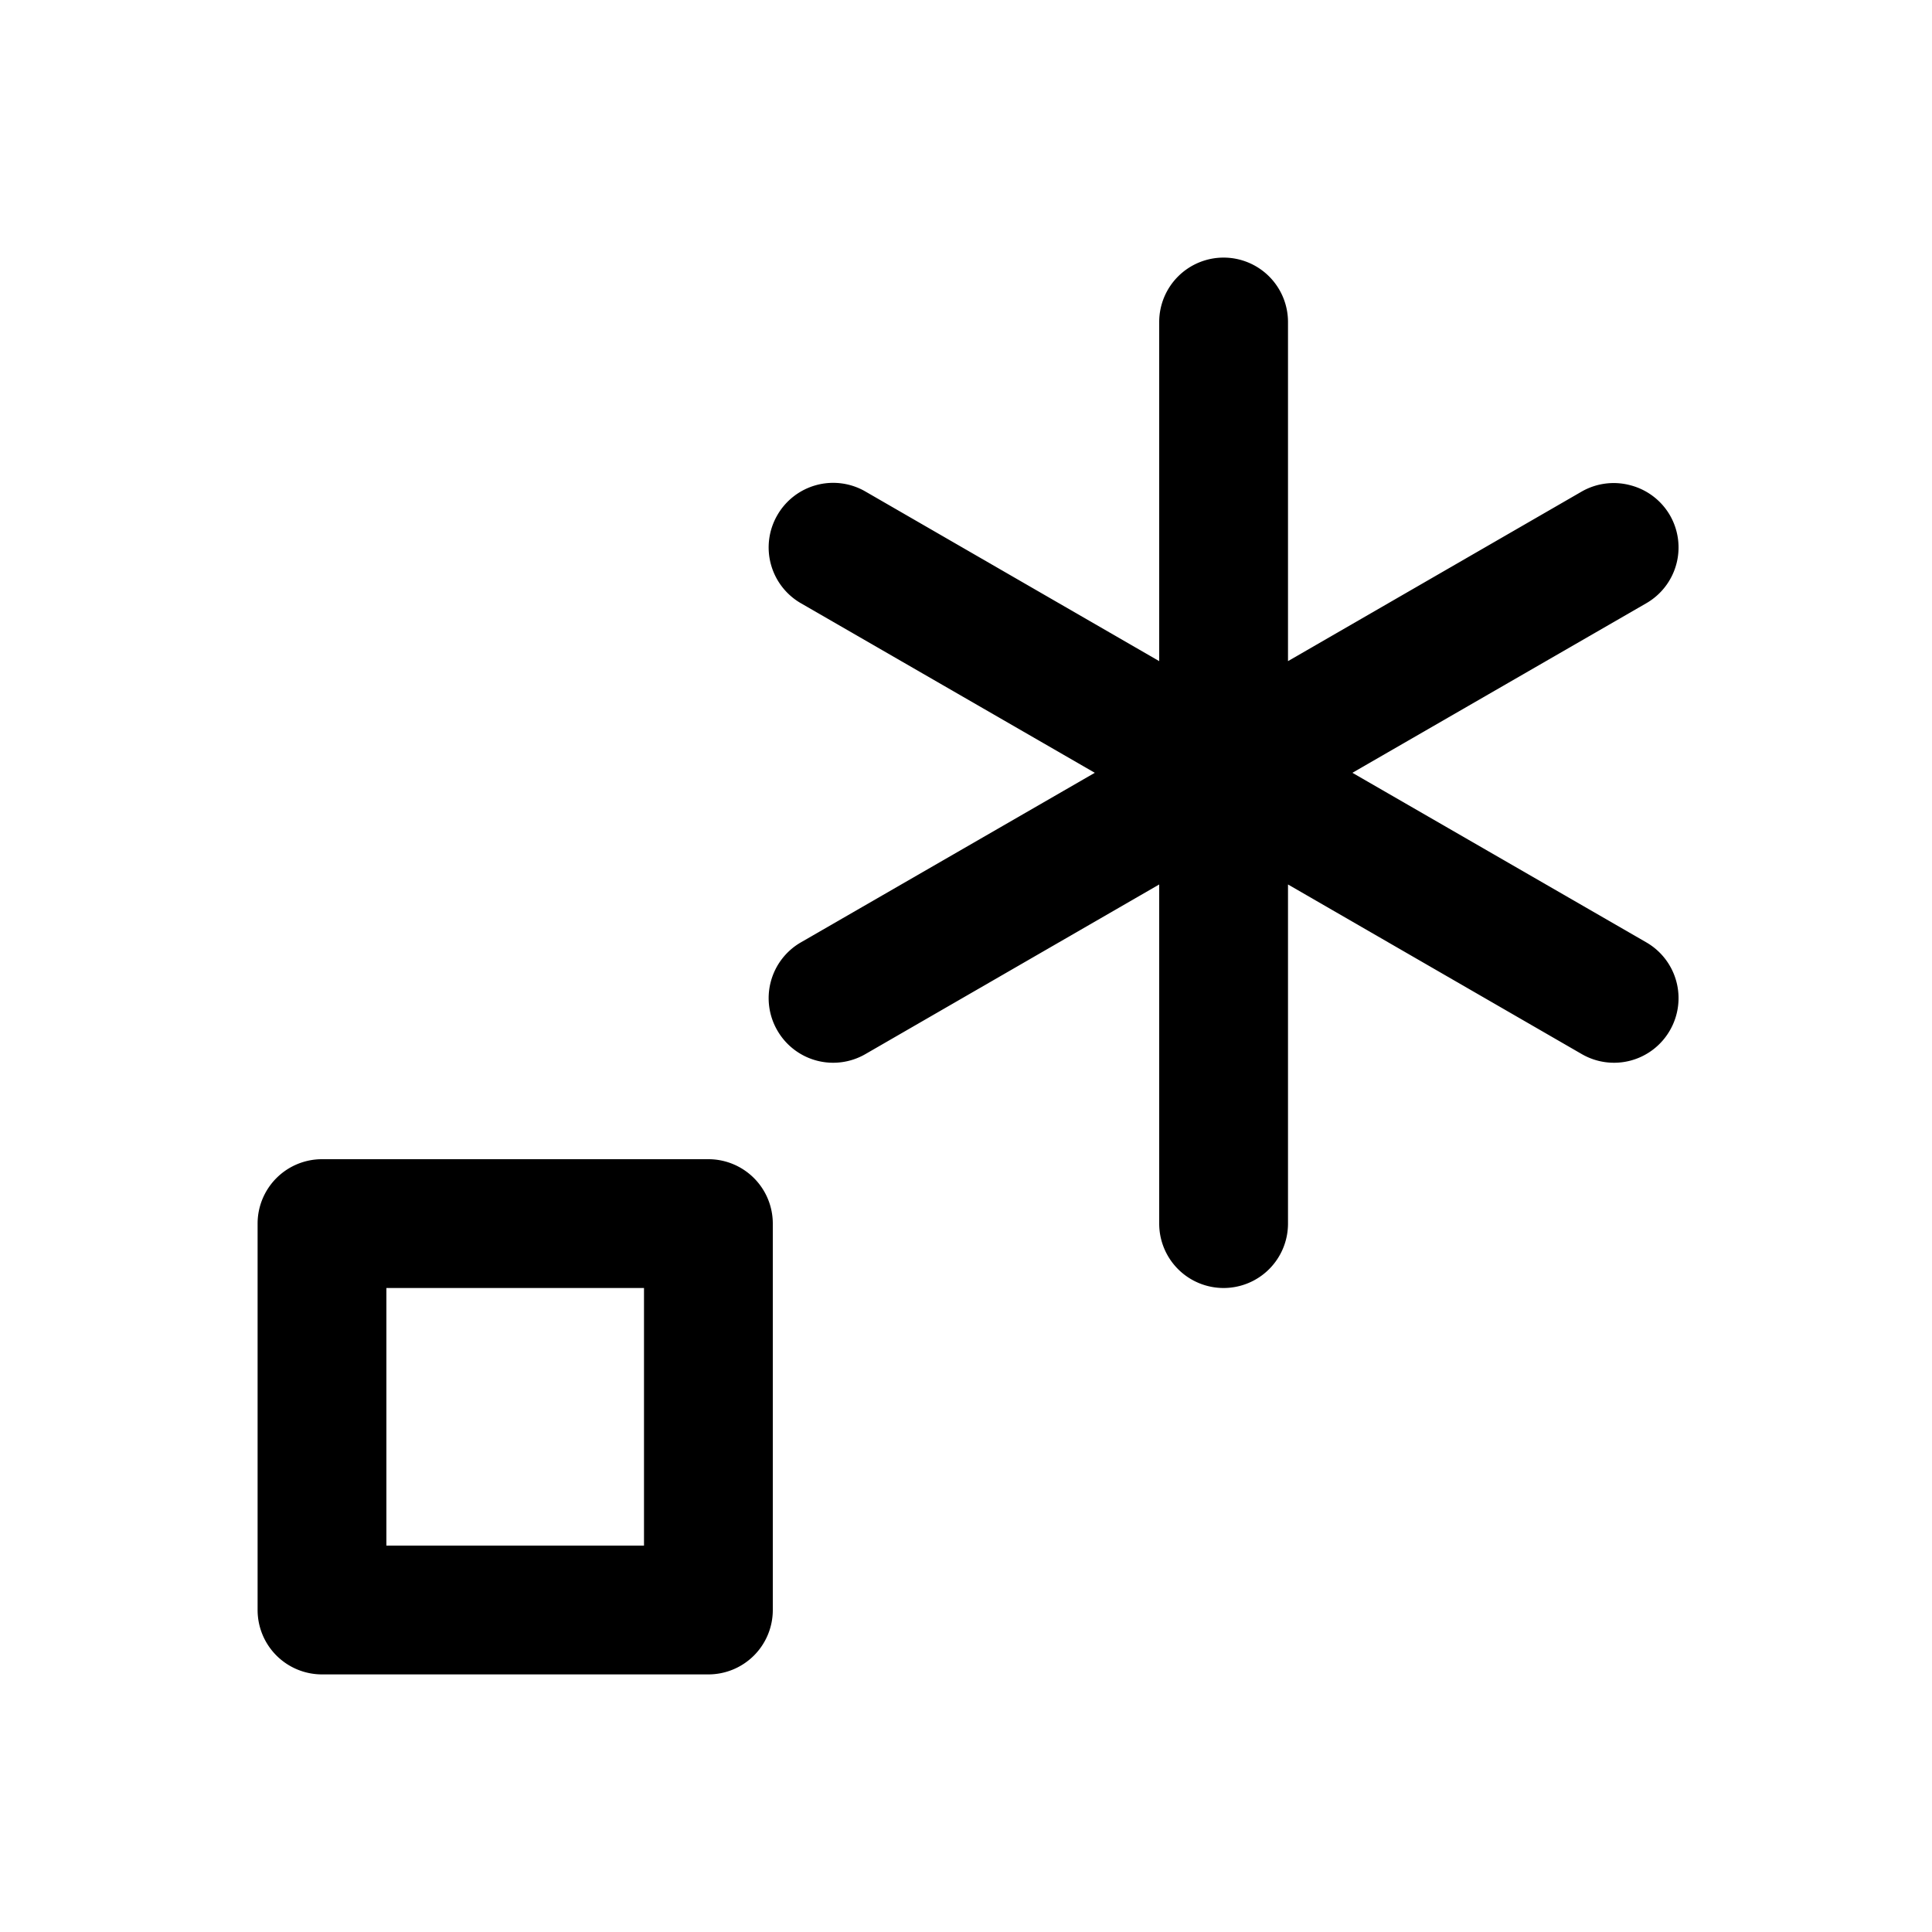 <?xml version="1.0" encoding="UTF-8" standalone="no"?>
<!-- Created with Inkscape (http://www.inkscape.org/) -->

<svg
   width="15"
   height="15"
   viewBox="0 0 15 15"
   version="1.1"
   id="svg5"
   xml:space="preserve"
   xmlns="http://www.w3.org/2000/svg"
   xmlns:svg="http://www.w3.org/2000/svg"><defs
     id="defs2" /><path
     id="rect356"
     style="color:#000000;fill:#000000;stroke-linecap:round;stroke-linejoin:round;-inkscape-stroke:none;paint-order:stroke markers fill"
     d="M 9.5 2 A 0.5 0.5 0 0 0 9 2.5 L 9 5.133 L 6.719 3.816 A 0.5 0.5 0 0 0 6.035 4 A 0.5 0.5 0 0 0 6.219 4.684 L 8.5 6 L 6.219 7.316 A 0.5 0.5 0 0 0 6.035 8 A 0.5 0.5 0 0 0 6.719 8.184 L 9 6.867 L 9 9.5 A 0.5 0.5 0 0 0 9.5 10 A 0.5 0.5 0 0 0 10 9.5 L 10 6.867 L 12.281 8.184 A 0.5 0.5 0 0 0 12.965 8 A 0.5 0.5 0 0 0 12.781 7.316 L 10.5 6 L 12.781 4.684 A 0.5 0.5 0 0 0 12.965 4 A 0.5 0.5 0 0 0 12.66 3.768 A 0.5 0.5 0 0 0 12.281 3.816 L 10 5.133 L 10 2.5 A 0.5 0.5 0 0 0 9.5 2 z M 2.5 9 A 0.5 0.5 0 0 0 2 9.5 L 2 12.5 A 0.5 0.5 0 0 0 2.5 13 L 5.5 13 A 0.5 0.5 0 0 0 6 12.5 L 6 9.5 A 0.5 0.5 0 0 0 5.5 9 L 2.5 9 z M 3 10 L 5 10 L 5 12 L 3 12 L 3 10 z " /></svg>
